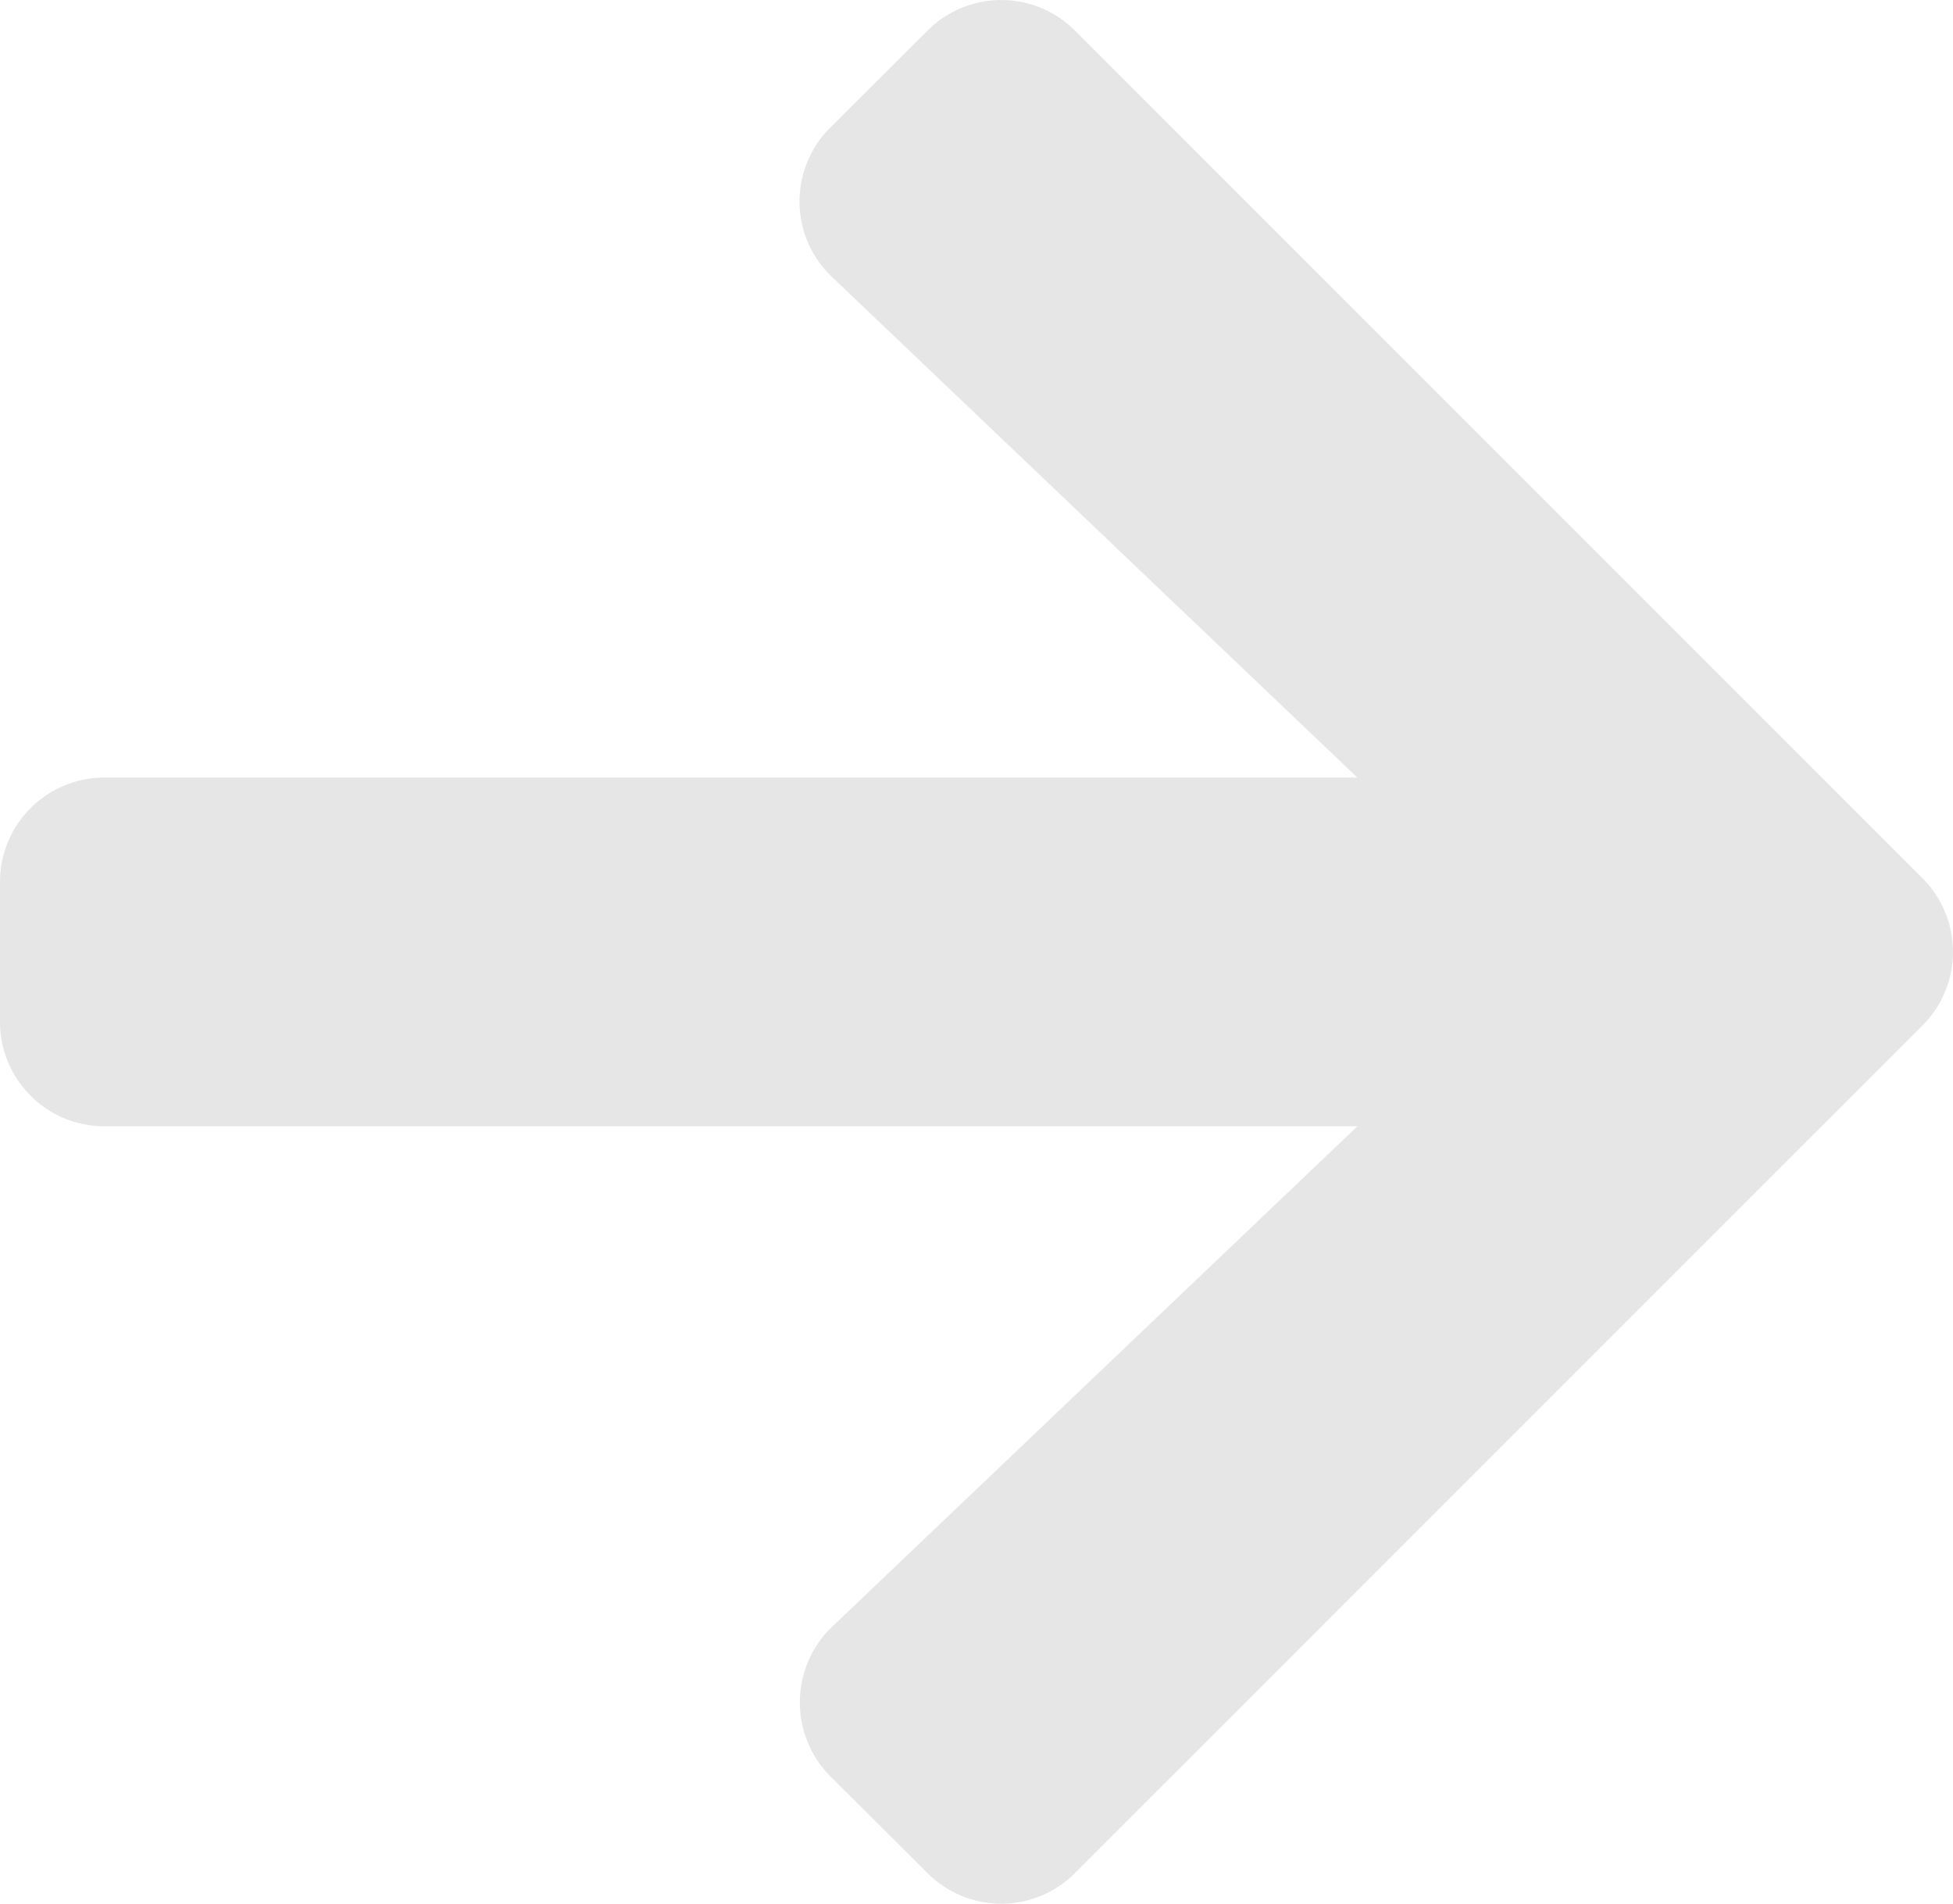 <svg xmlns="http://www.w3.org/2000/svg" width="21.902" height="21.348" viewBox="0 0 21.902 21.348">
  <path id="Icon_awesome-arrow-right" data-name="Icon awesome-arrow-right" d="M9.312,4.077,10.4,2.992a1.168,1.168,0,0,1,1.657,0l9.5,9.5a1.168,1.168,0,0,1,0,1.657l-9.5,9.5a1.168,1.168,0,0,1-1.657,0L9.312,22.565a1.175,1.175,0,0,1,.02-1.677l5.891-5.612H1.173A1.17,1.17,0,0,1,0,14.1V12.539a1.17,1.17,0,0,1,1.173-1.173H15.222L9.332,5.754A1.166,1.166,0,0,1,9.312,4.077Z" transform="translate(0 -2.647)" fill="#c2c1c1" opacity="0.4"/>
</svg>
